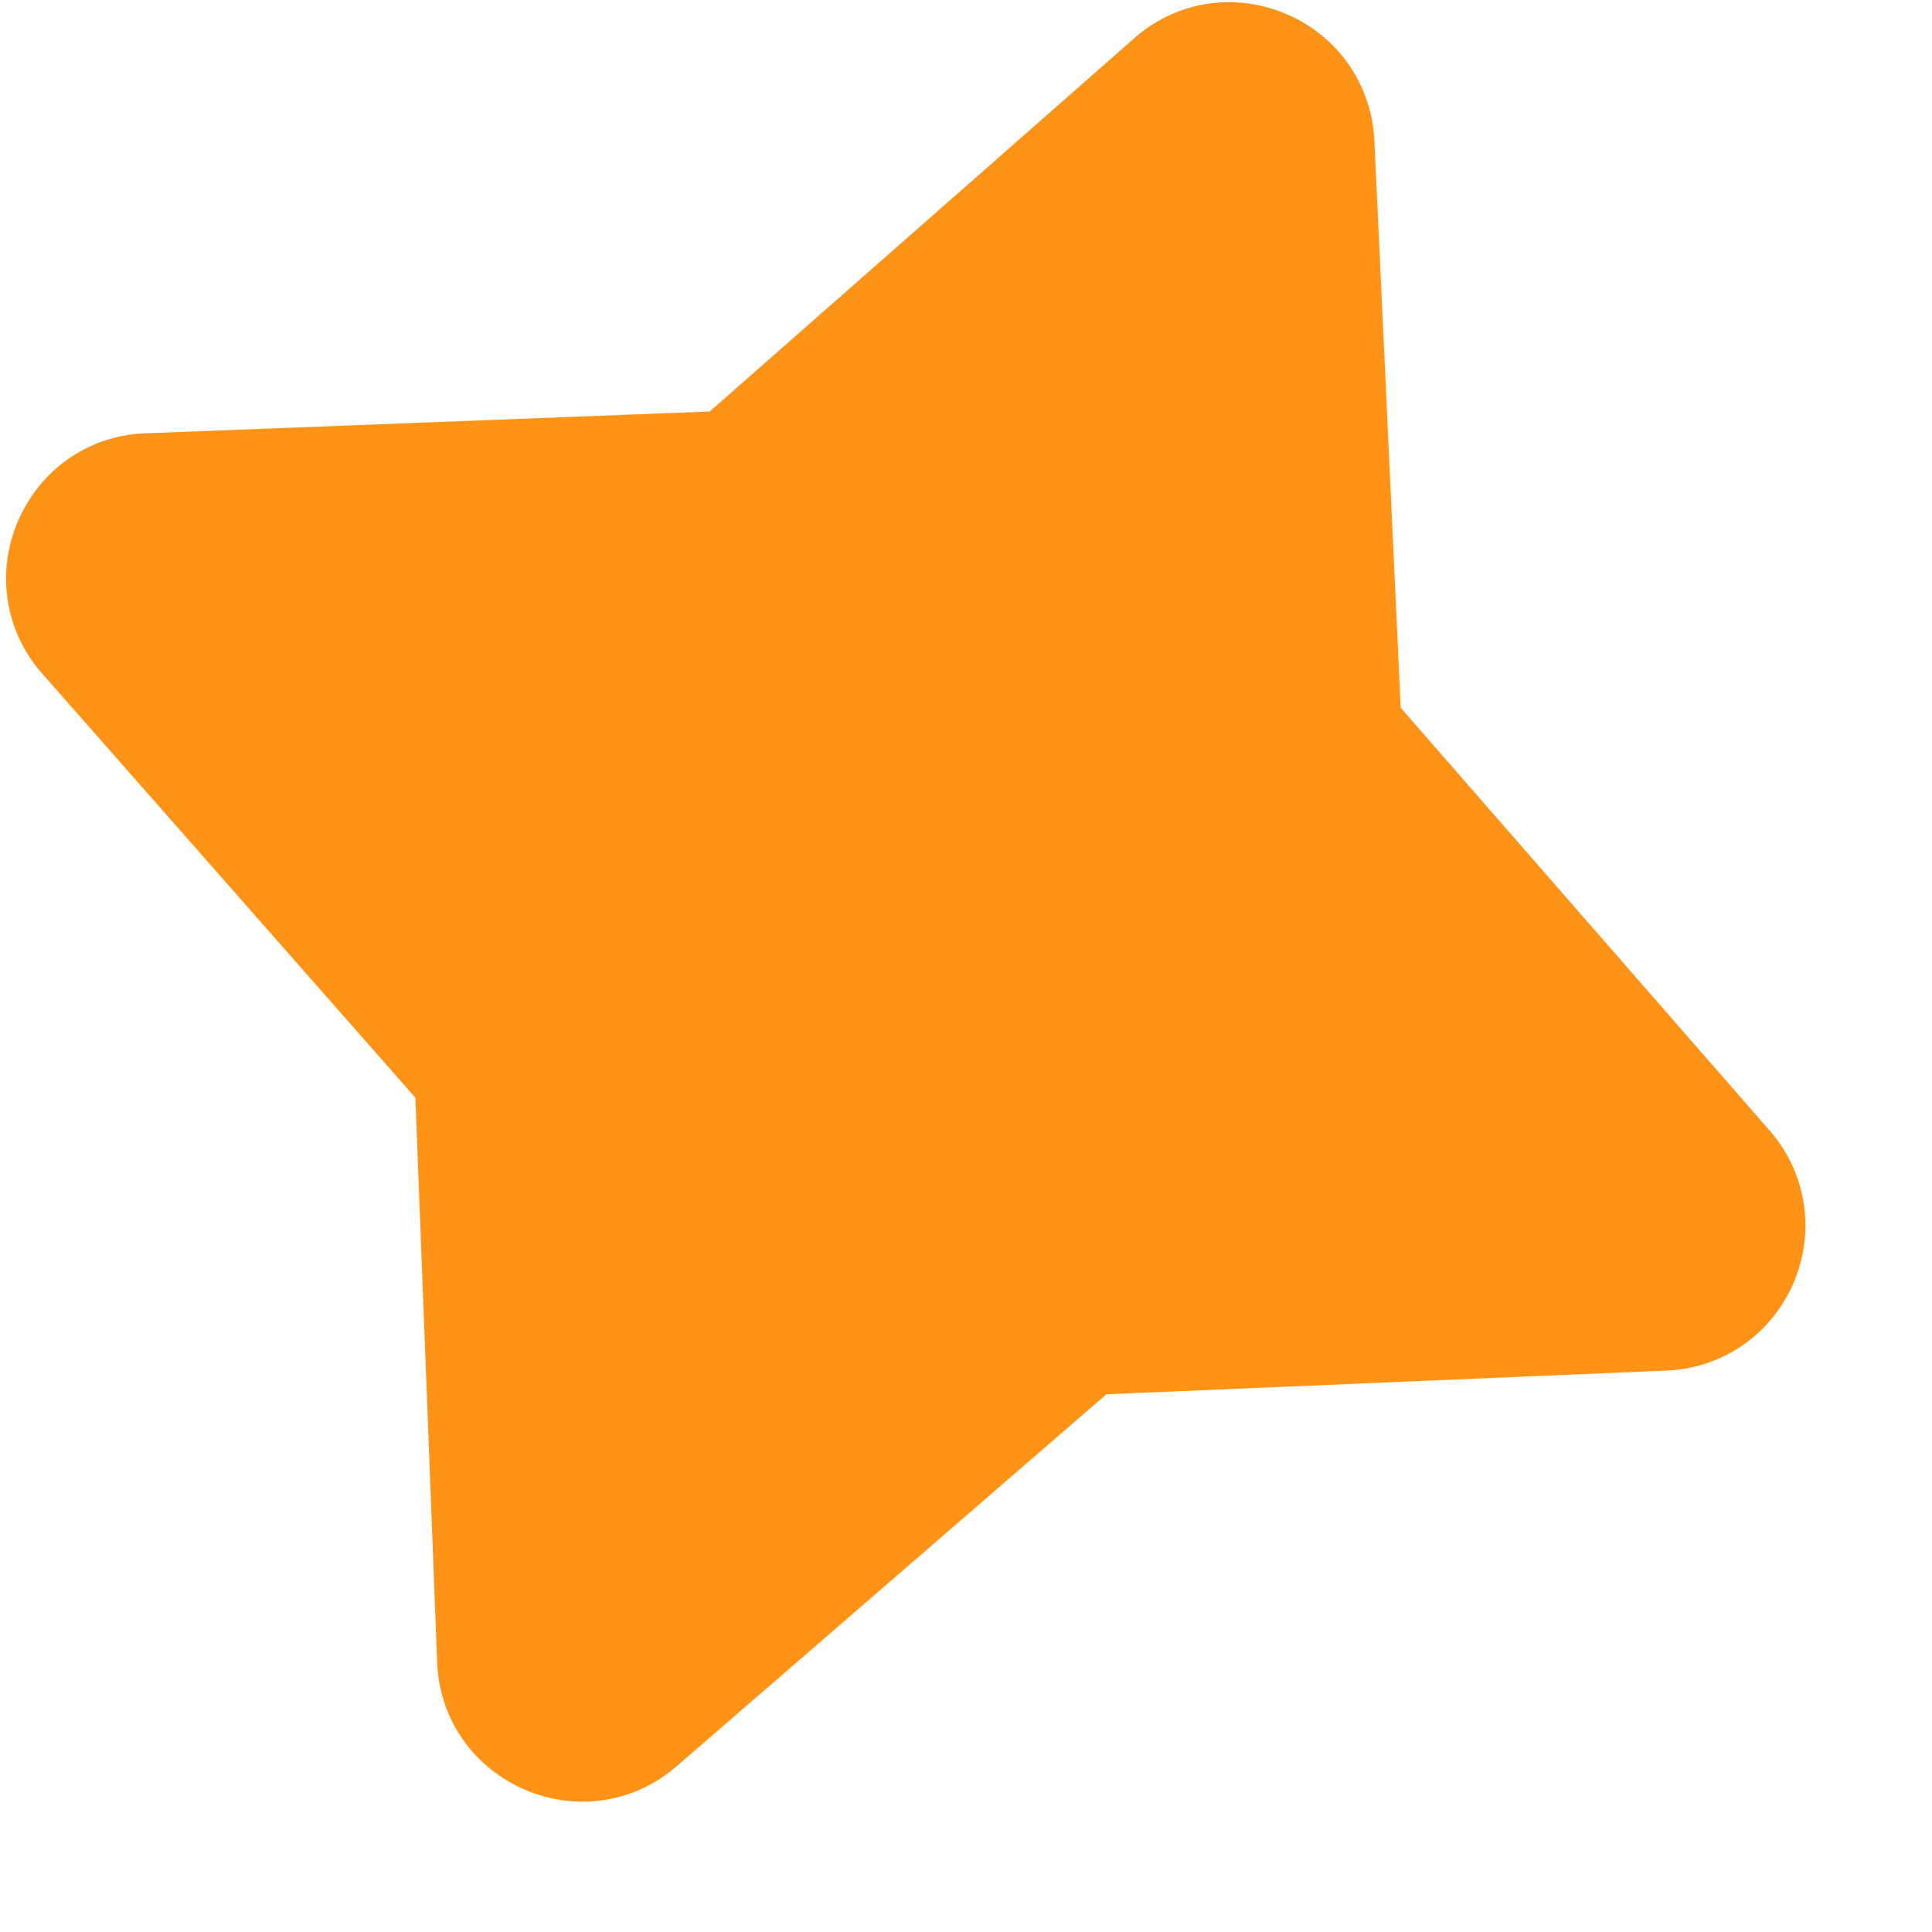 <svg width="6" height="6" viewBox="0 0 6 6" fill="none" xmlns="http://www.w3.org/2000/svg">
<path fill-rule="evenodd" clip-rule="evenodd" d="M5.57 3.984C5.503 4.14 5.356 4.246 5.184 4.256L3.436 4.33L2.097 5.489C1.965 5.601 1.786 5.625 1.63 5.558C1.474 5.491 1.368 5.345 1.358 5.172L1.29 3.409L0.125 2.085C0.013 1.953 -0.011 1.774 0.056 1.618C0.123 1.462 0.269 1.356 0.442 1.346L2.204 1.278L3.529 0.113C3.661 0.001 3.839 -0.023 3.996 0.044C4.152 0.111 4.257 0.257 4.268 0.43L4.35 2.198L5.501 3.517C5.612 3.649 5.637 3.827 5.57 3.984Z" fill="#FF9318"/>
</svg>
